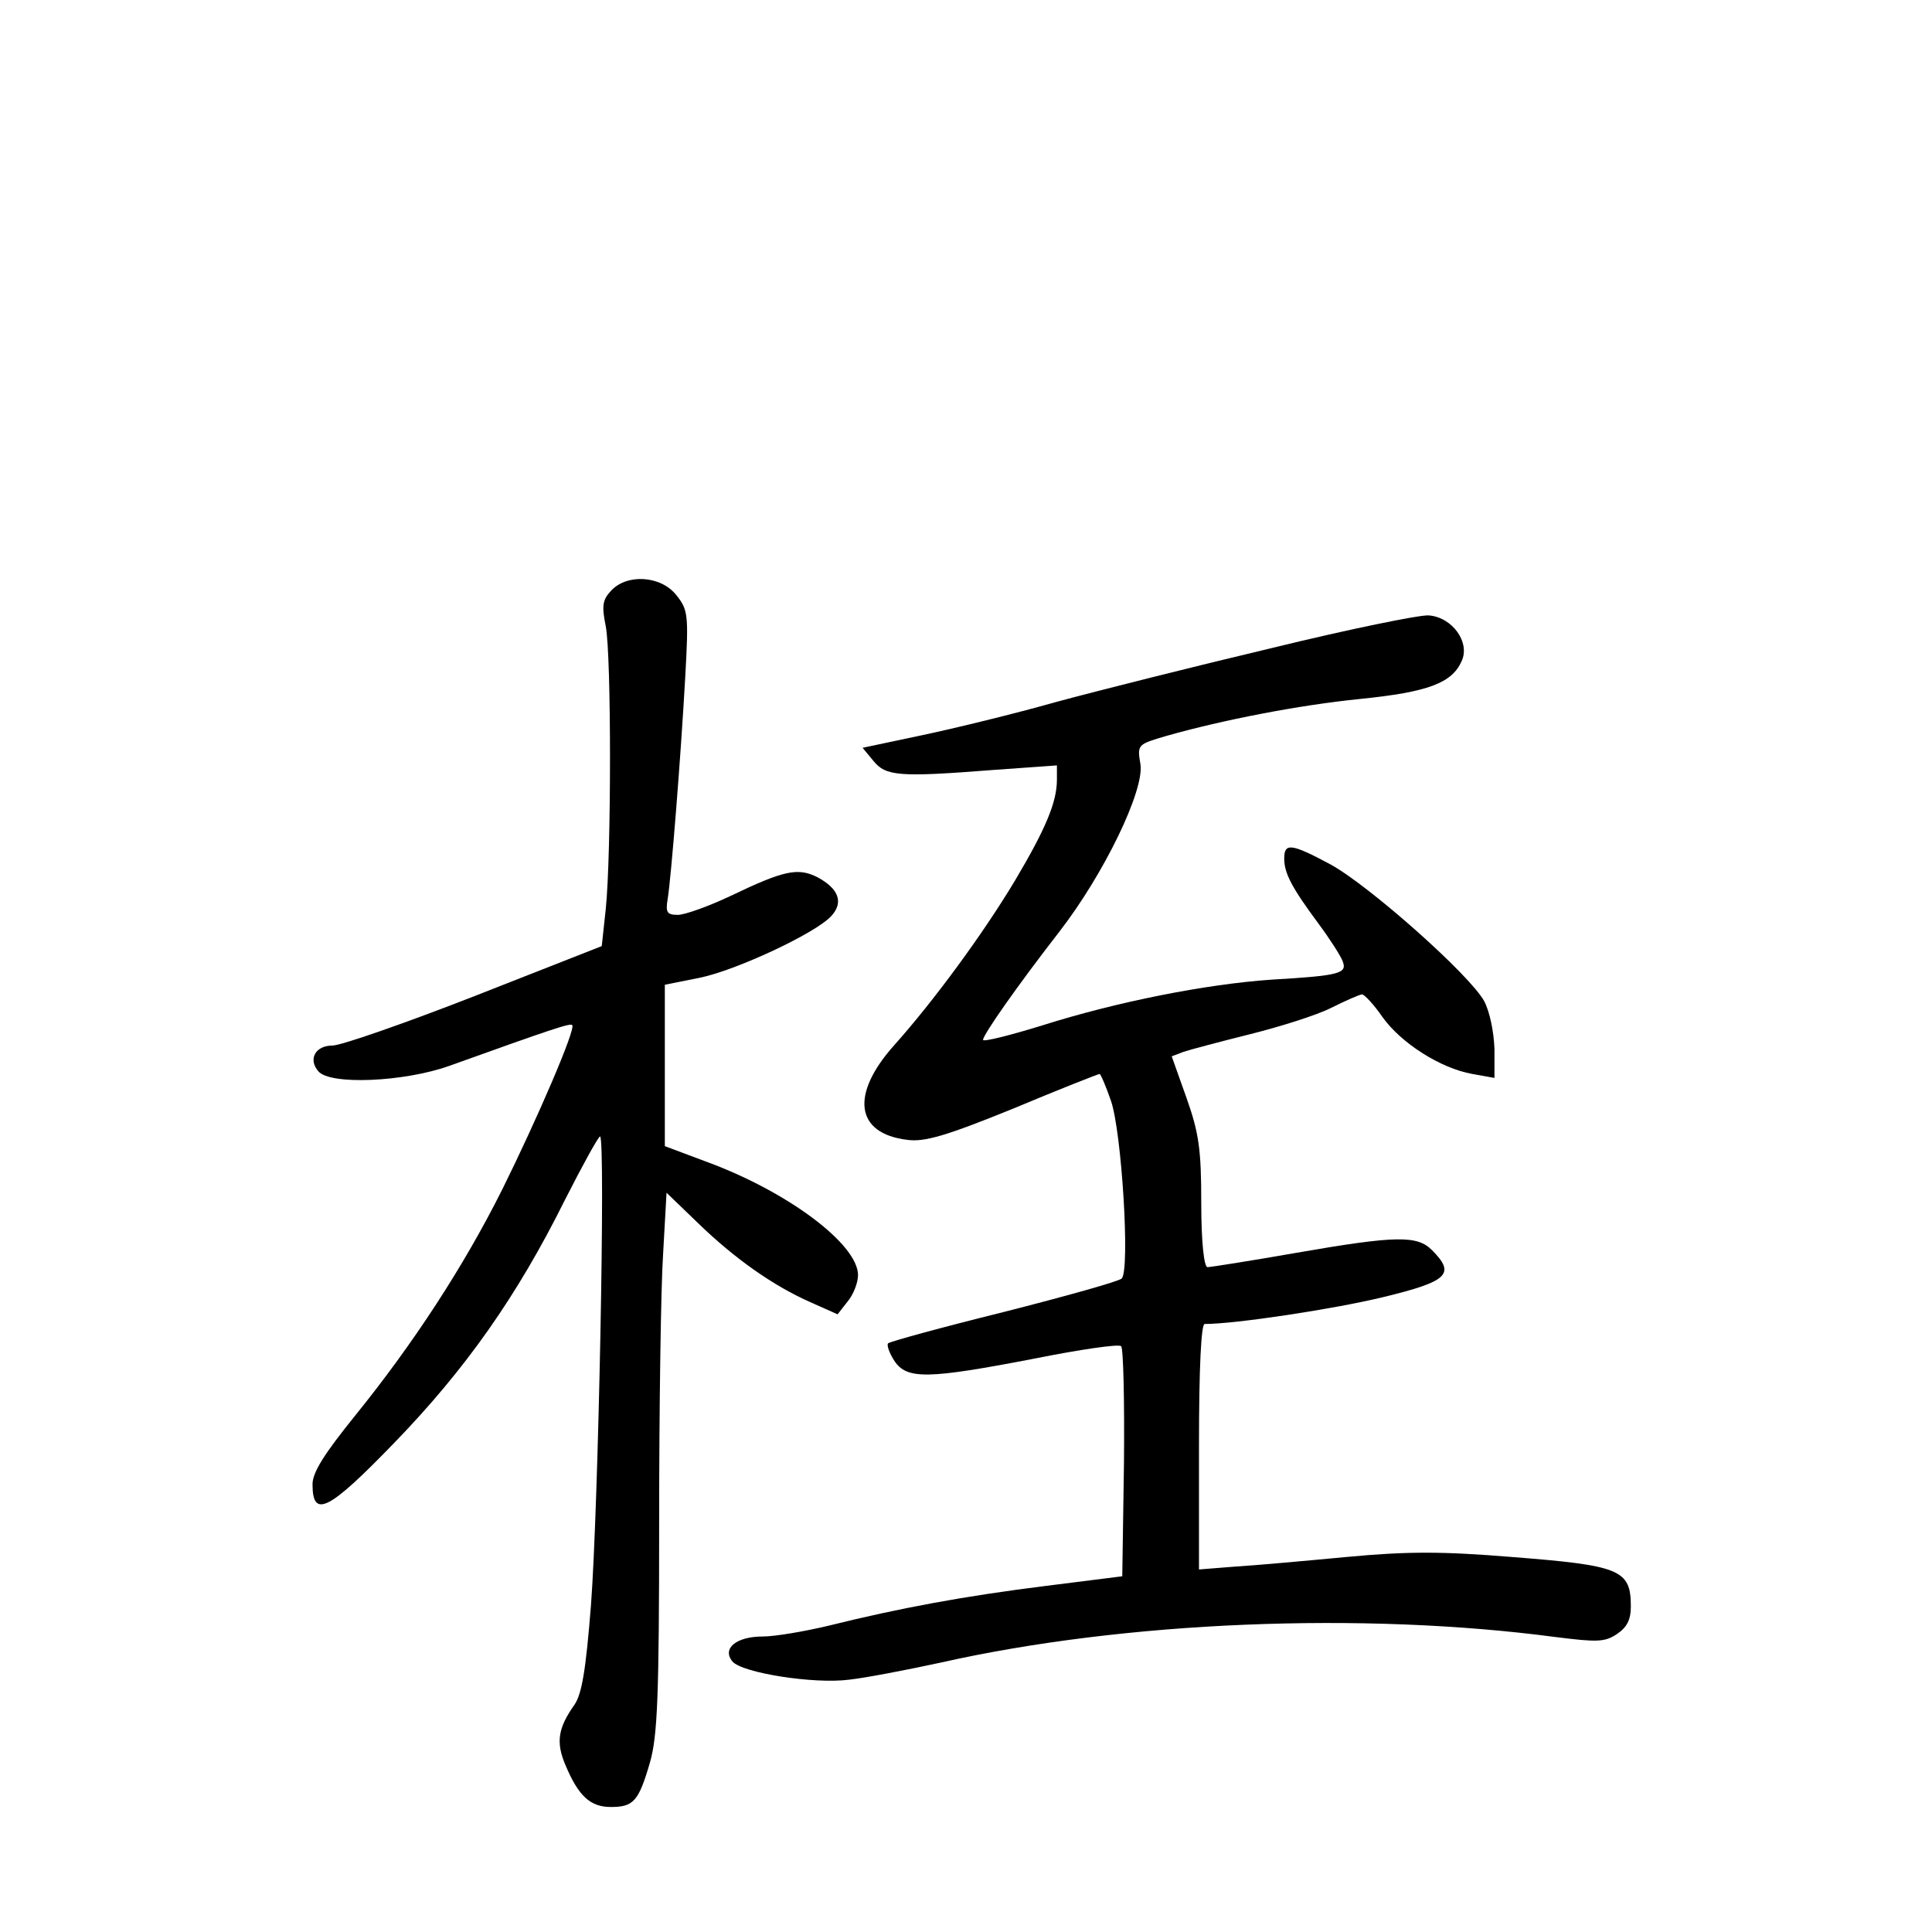 <?xml version="1.0" standalone="no"?>
<!DOCTYPE svg PUBLIC "-//W3C//DTD SVG 20010904//EN"
 "http://www.w3.org/TR/2001/REC-SVG-20010904/DTD/svg10.dtd">
<svg version="1.0" xmlns="http://www.w3.org/2000/svg"
 width="340pt" height="340pt" viewBox="0 0 340 340"
 preserveAspectRatio="xMidYMid meet">
<g transform="translate(0,340) scale(0.1,-0.1)"
fill="#000000" stroke="none">
<path d="M1075 2360 c-15 -16 -16 -27 -9 -62 10 -50 10 -402 0 -498 l-7 -65
-224 -88 c-123 -48 -235 -87 -250 -87 -30 0 -43 -24 -25 -45 20 -25 151 -19
230 9 181 65 214 76 217 72 7 -6 -62 -166 -123 -289 -68 -136 -157 -272 -258
-397 -55 -68 -76 -101 -76 -122 0 -61 28 -47 144 73 125 129 216 258 300 427
31 61 59 112 62 112 10 0 -3 -655 -16 -825 -9 -114 -16 -156 -29 -175 -29 -41
-33 -66 -16 -106 23 -55 44 -74 80 -74 40 0 49 10 69 79 13 46 16 114 16 421
0 202 3 415 7 474 l6 107 56 -54 c64 -62 132 -110 198 -139 l47 -21 18 23 c10
12 18 33 18 46 0 54 -123 147 -268 200 l-72 27 0 142 0 142 60 12 c65 13 206
79 233 109 22 24 13 48 -24 68 -35 18 -60 12 -154 -33 -38 -18 -80 -33 -92
-33 -19 0 -22 4 -18 28 6 36 23 248 31 392 6 108 5 117 -16 143 -27 34 -87 38
-115 7z"/>
<path d="M2240 2260 c-135 -32 -306 -75 -380 -95 -74 -21 -181 -47 -238 -59
l-104 -22 19 -23 c22 -27 45 -29 211 -16 l112 8 0 -25 c0 -40 -20 -87 -74
-178 -57 -95 -144 -213 -212 -289 -78 -87 -69 -156 23 -167 30 -4 68 7 186 55
81 34 150 61 152 61 2 0 11 -21 20 -47 19 -54 34 -298 19 -313 -5 -5 -98 -31
-208 -59 -109 -27 -200 -52 -203 -55 -3 -3 2 -17 11 -31 22 -33 59 -32 246 4
80 16 148 26 153 22 4 -4 6 -97 5 -206 l-3 -199 -135 -17 c-144 -18 -257 -39
-382 -70 -42 -10 -94 -19 -116 -19 -46 0 -72 -21 -53 -44 17 -20 143 -40 205
-32 28 3 101 17 161 30 324 73 744 90 1083 45 72 -9 86 -9 107 5 18 12 25 25
25 49 0 65 -19 72 -210 87 -123 10 -183 10 -290 0 -74 -7 -163 -15 -197 -17
l-63 -5 0 216 c0 143 4 216 10 216 54 0 226 26 313 47 116 28 129 41 87 83
-26 26 -62 26 -240 -5 -80 -14 -150 -25 -155 -25 -6 0 -11 43 -11 113 0 94 -4
123 -26 185 l-26 73 21 8 c12 4 65 18 117 31 52 13 116 33 142 46 26 13 51 24
55 24 4 0 21 -18 36 -40 33 -46 102 -90 158 -100 l39 -7 0 51 c-1 29 -8 65
-18 84 -25 46 -203 204 -271 241 -69 37 -81 38 -81 10 0 -26 14 -52 60 -114
20 -27 40 -58 43 -67 8 -21 -5 -25 -125 -32 -116 -8 -272 -39 -402 -80 -58
-18 -106 -30 -106 -26 0 9 61 96 134 190 79 102 150 249 143 295 -6 35 -5 35
46 50 99 28 232 54 341 65 119 12 161 28 178 66 16 33 -16 78 -58 81 -16 1
-139 -24 -274 -57z"/>
</g>
</svg>
